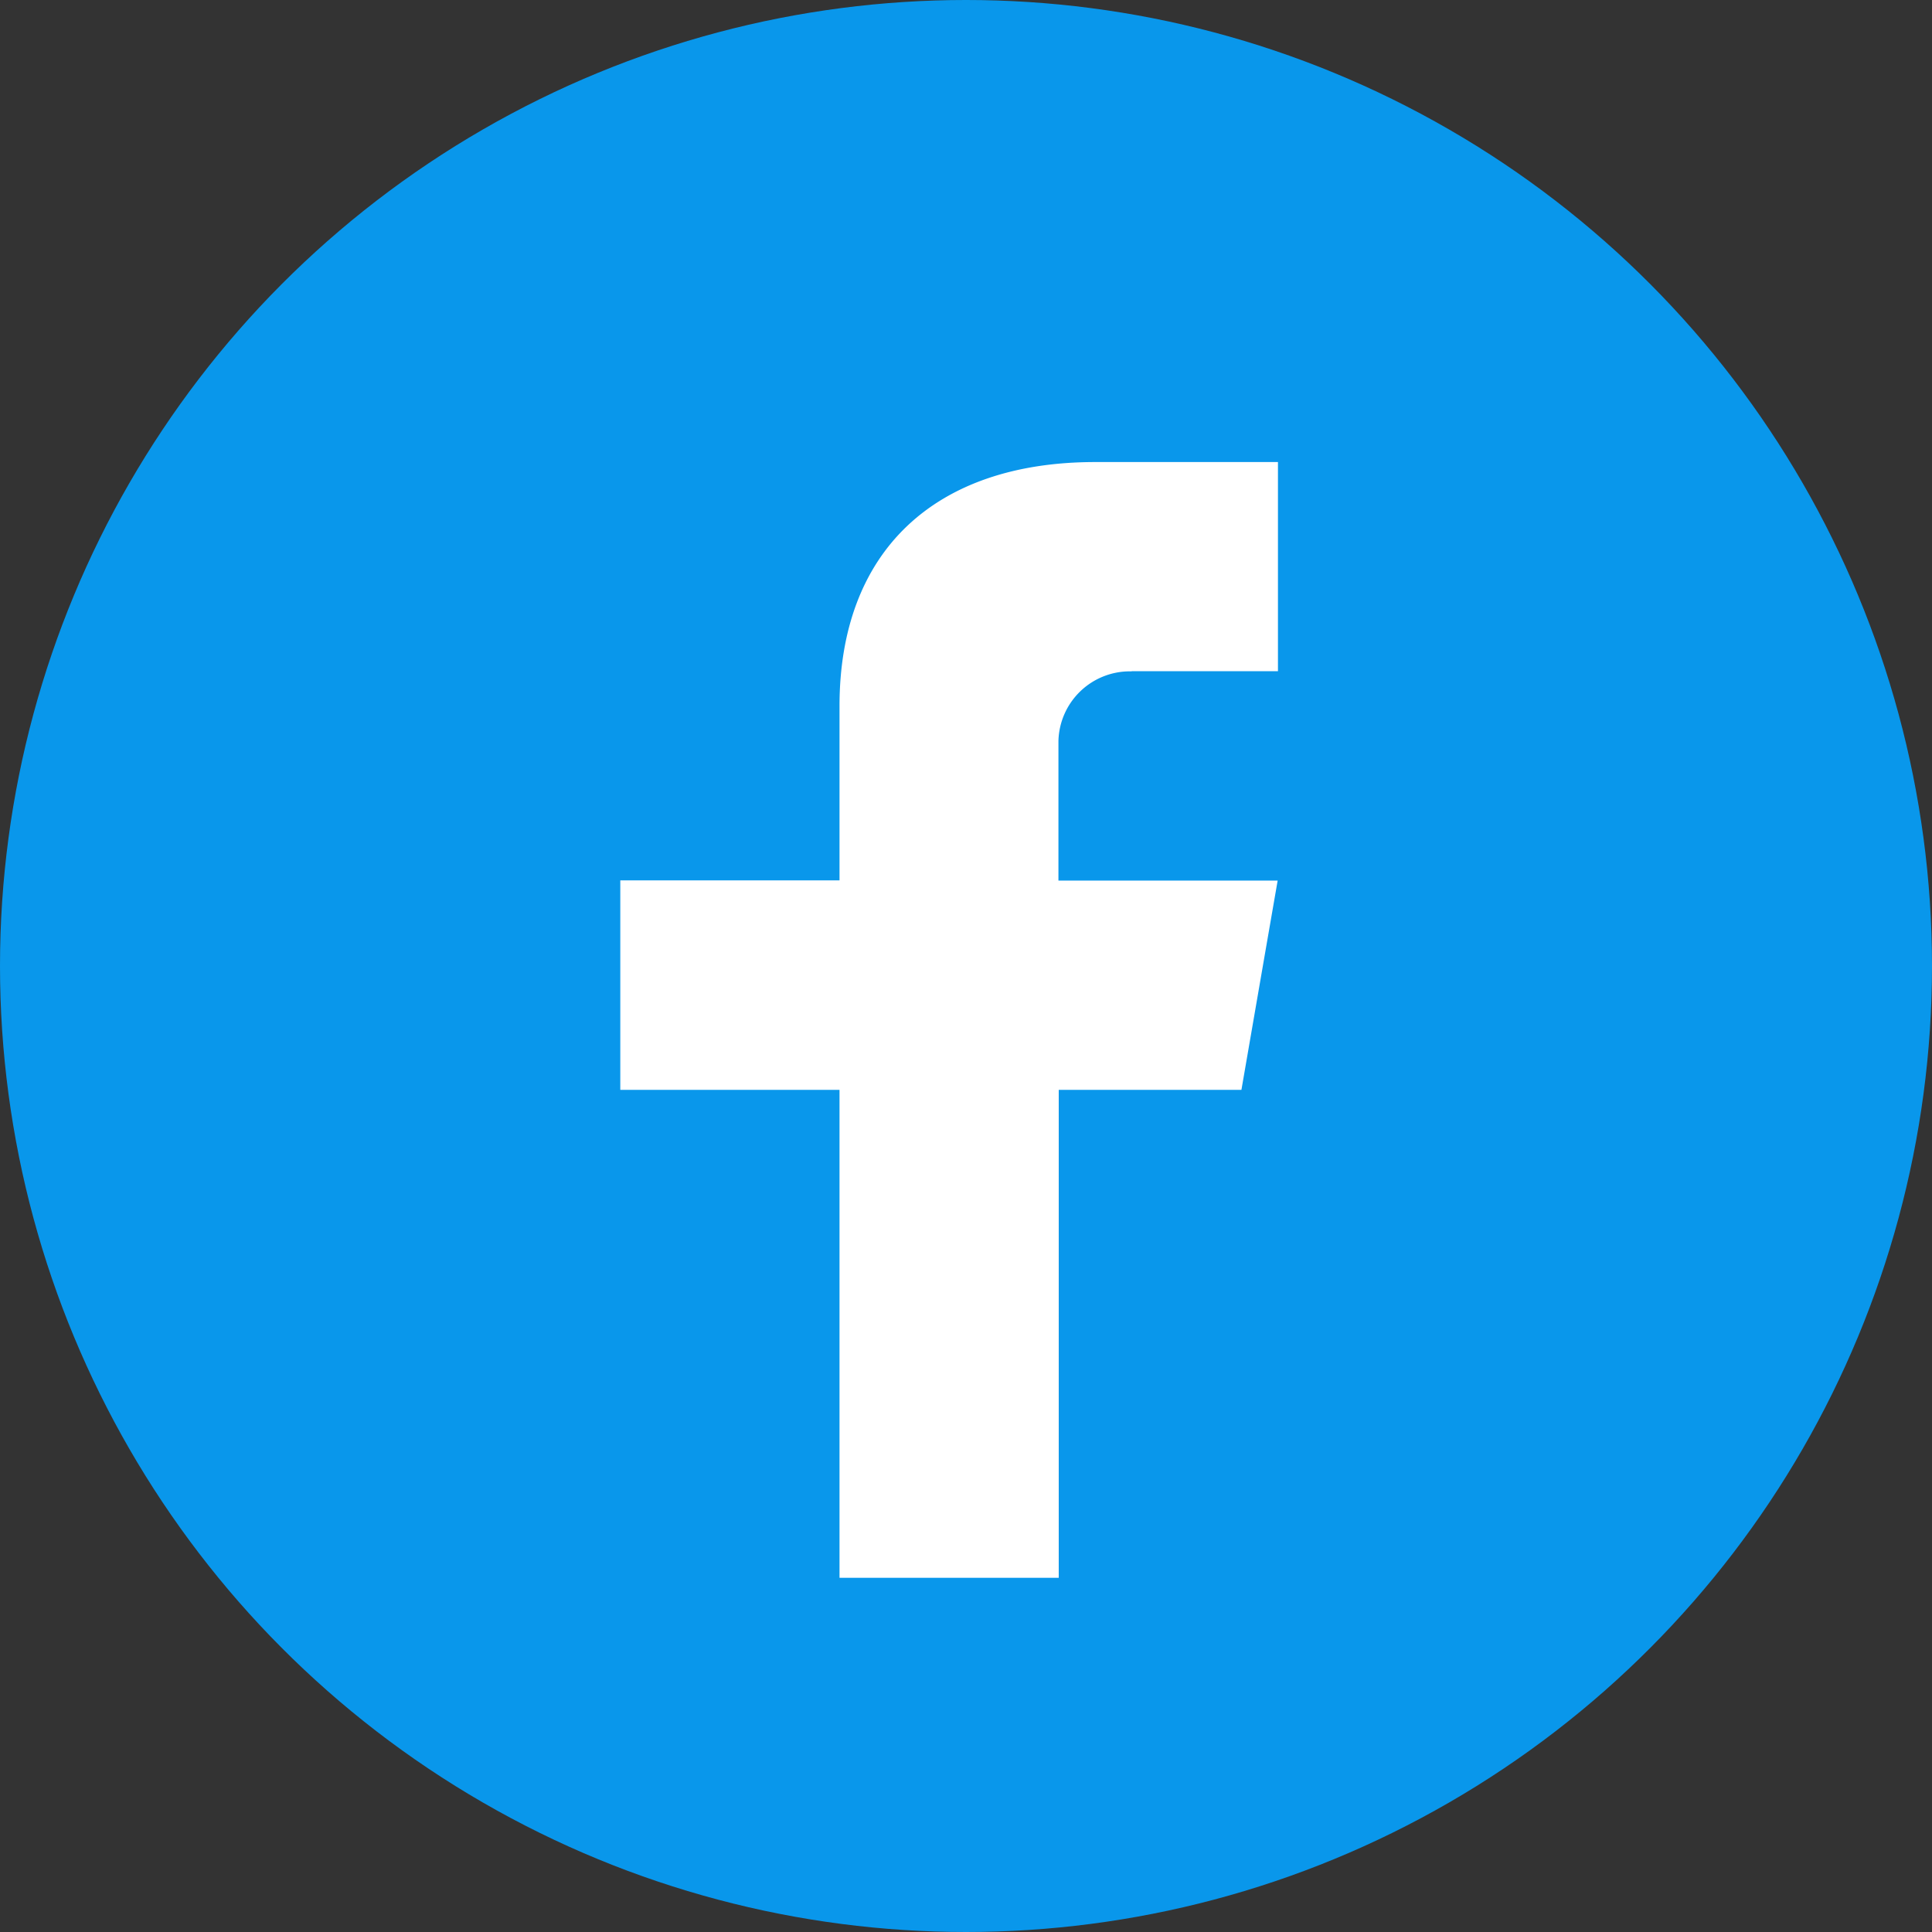 <svg xmlns="http://www.w3.org/2000/svg" width="32" height="32" viewBox="0 0 32 32"><rect x="0" y="0" width="32" height="32" fill="#333333" stroke="none"/><g id="Group_33575" data-name="Group 33575" transform="translate(-680 -699)"><circle id="Ellipse_5591" data-name="Ellipse 5591" cx="16" cy="16" r="16" transform="translate(680 699)" fill="#0997eb"></circle><path id="Shape_15" data-name="Shape 15" d="M1207.154,8067.138a1.183,1.183,0,0,0-1.21,1.154v2.311h3.631l-.2,1.153-.4,2.313h-3.026v8.082h-3.631v-8.082h-3.631V8070.6h3.631v-2.888c0-2.551,1.563-4.041,4.236-4.041h3.026v3.464h-2.42Z" transform="translate(-508.413 -7357.018)" fill="#fff"></path></g></svg>